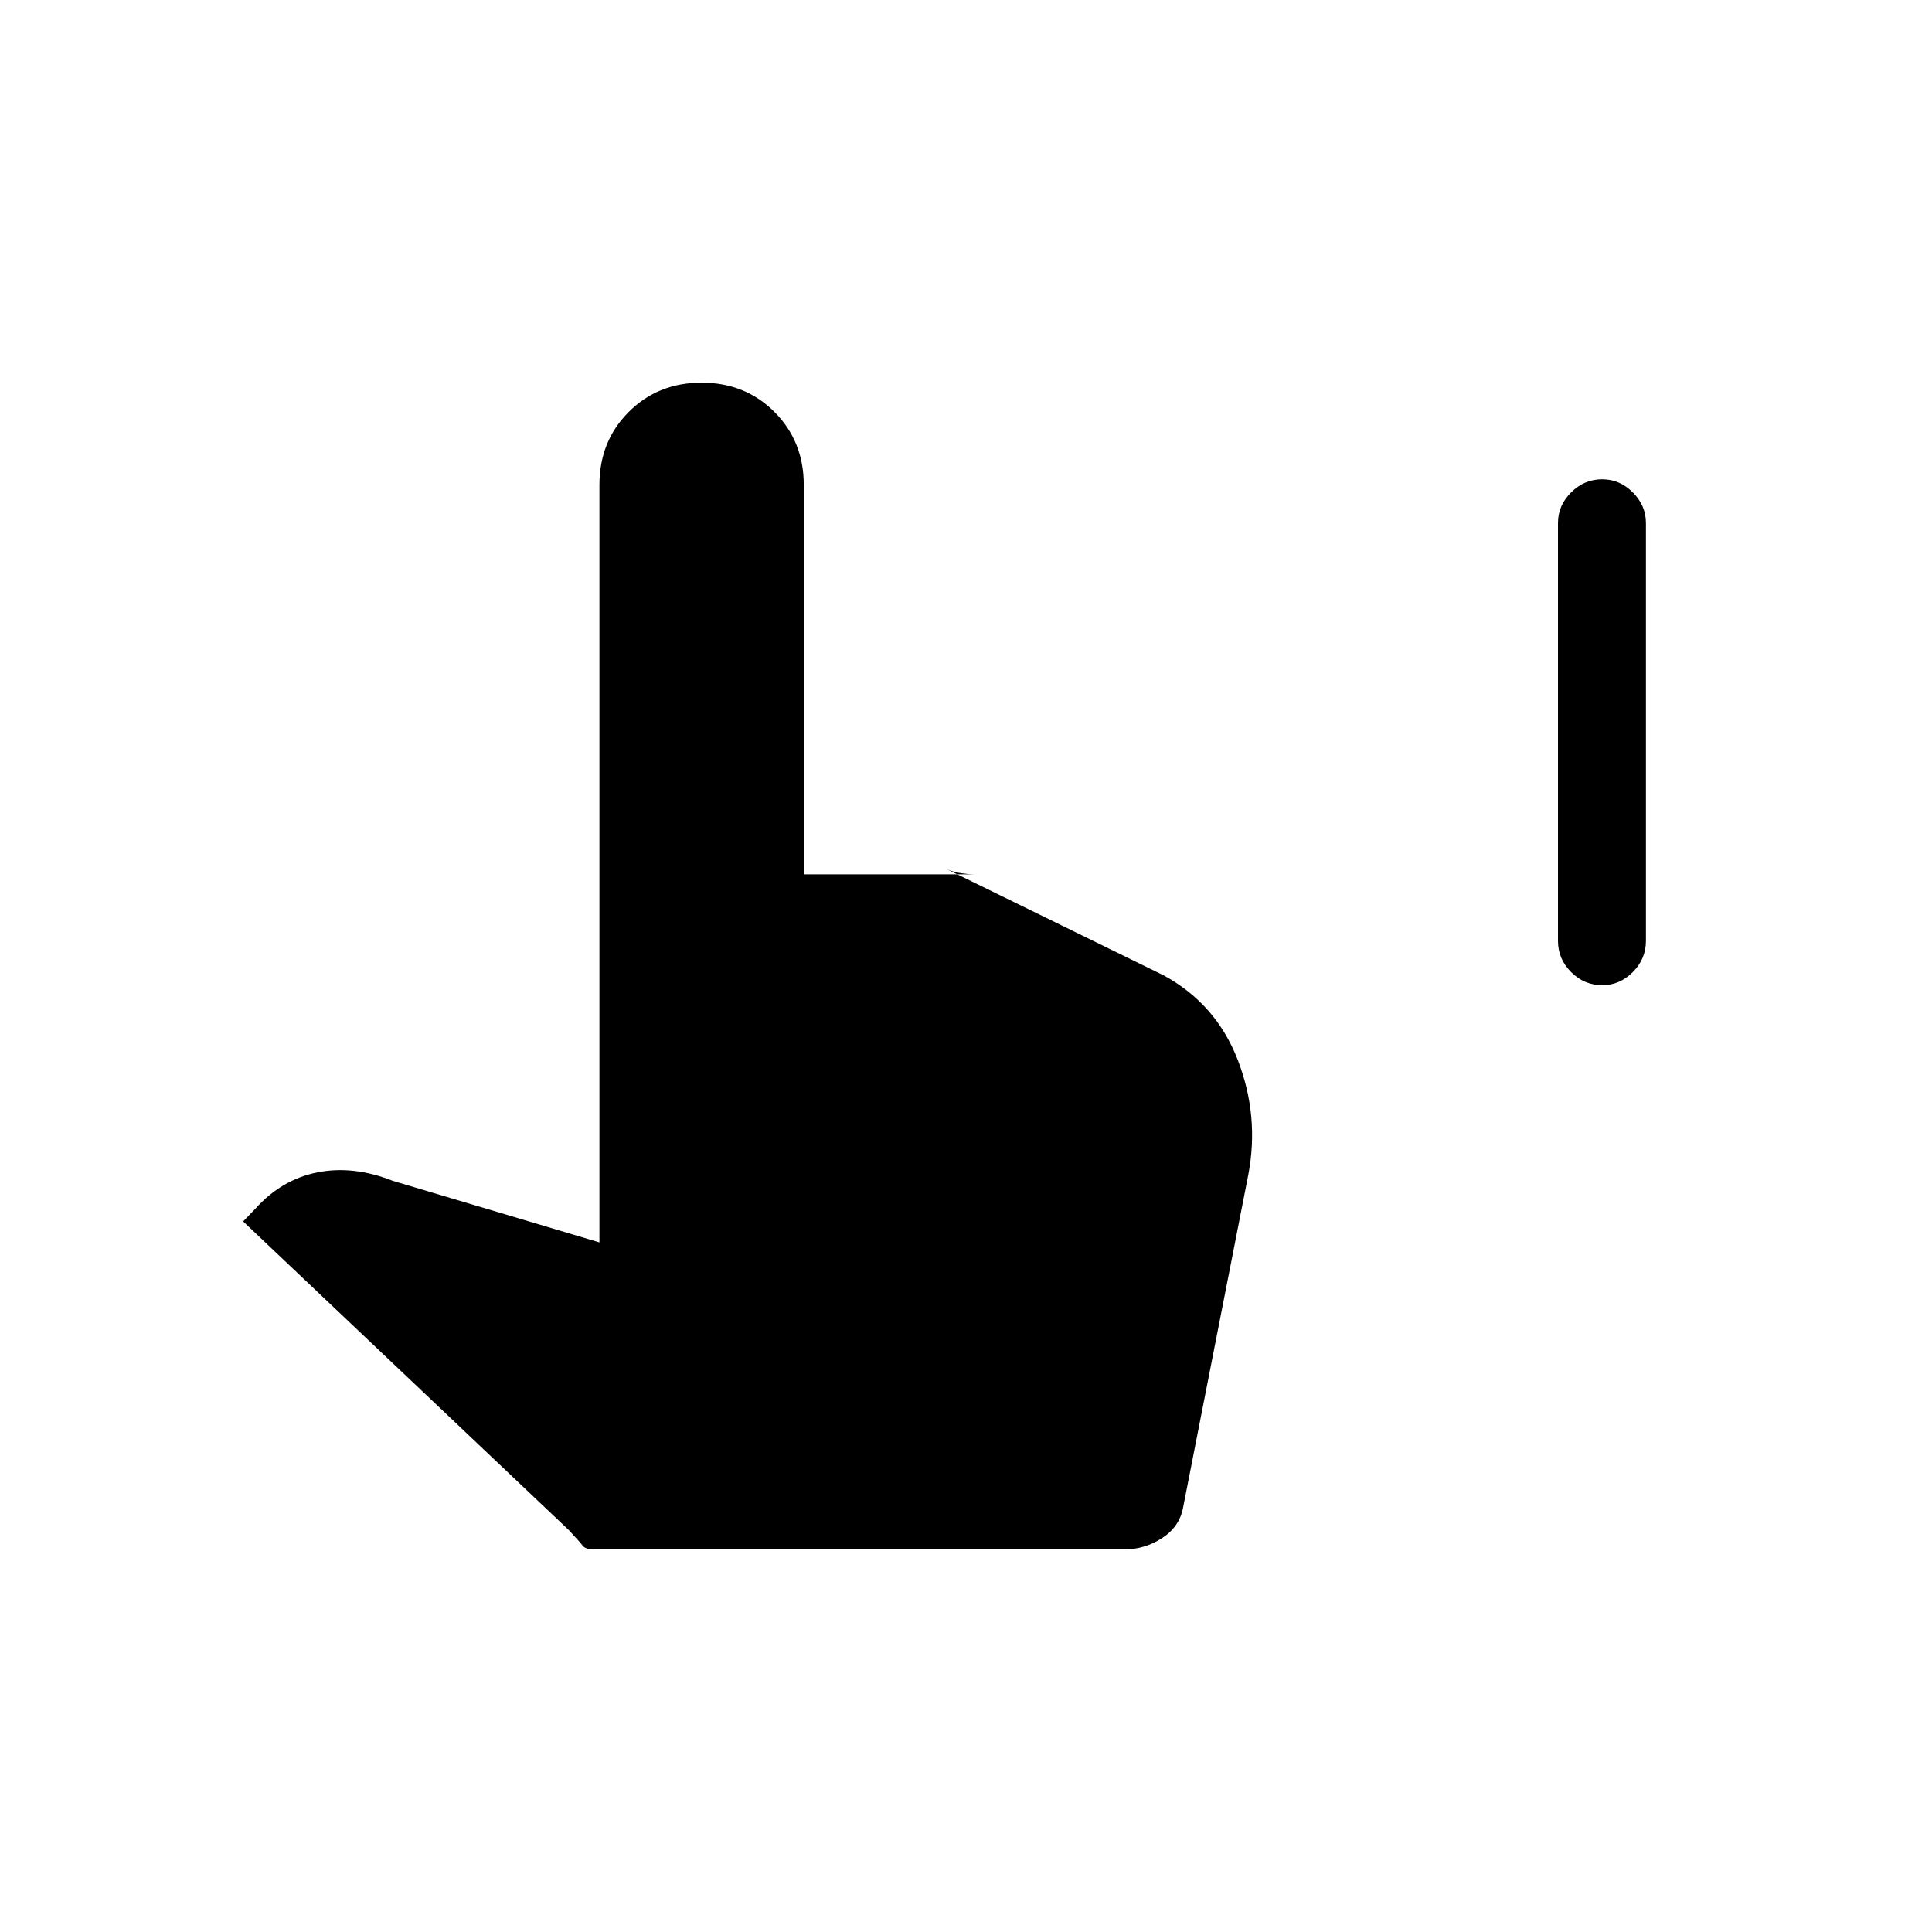 <svg xmlns="http://www.w3.org/2000/svg" height="20" viewBox="0 -960 960 960" width="20"><path d="M796.19-470.46q-9 0-15.52-6.52t-6.52-15.52v-207.69q0-8.62 6.52-15.14 6.52-6.52 15.52-6.52 8.62 0 15.14 6.52 6.52 6.52 6.52 15.14v207.69q0 9-6.52 15.52t-15.14 6.52ZM294.81-190.15q-3.93 0-5.33-1.87-1.4-1.86-6.9-7.75L120.81-353.08l6.07-6.3q13.04-14.54 30.85-18.08 17.81-3.54 37.39 4.19l102.73 30.62v-376.43q0-21.65 14.55-36.21 14.56-14.56 36.22-14.56 21.65 0 36.21 14.56 14.55 14.56 14.55 36.21v193.54H484q-2.35 0-6.17-.52-3.83-.52-7.18-1.94l107.5 52.62q26.12 14.19 36.89 42.06 10.77 27.86 5.23 57.05l-32.42 165.46q-1.79 9.47-10.41 15.07-8.63 5.59-18.4 5.59H294.81Z"/></svg>